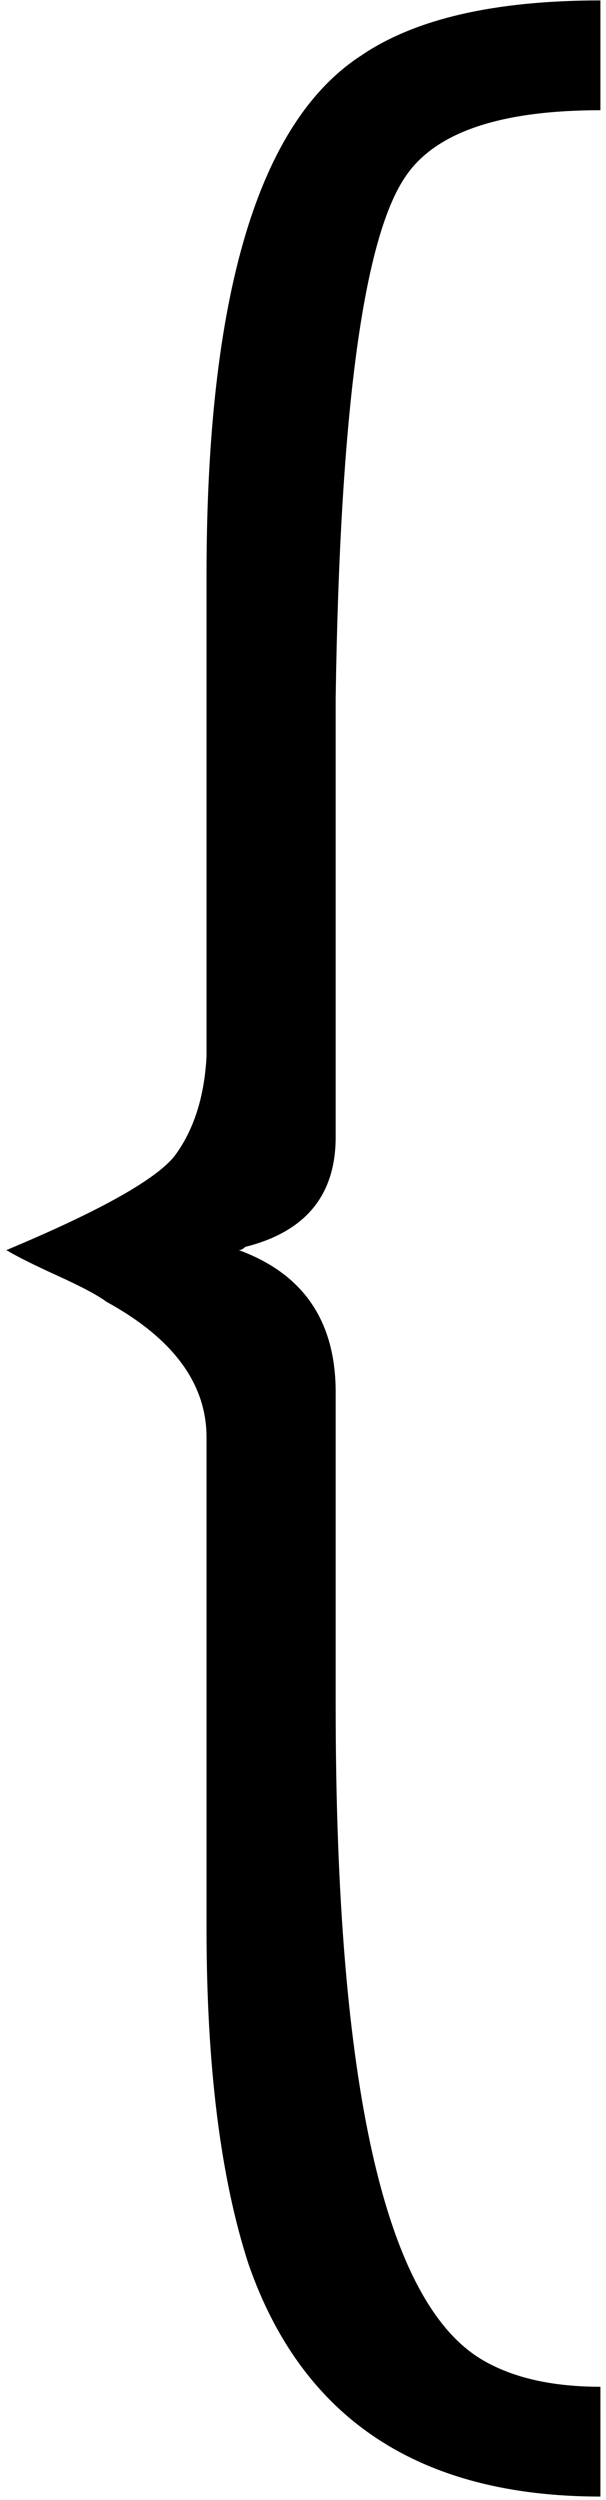 <svg width="72" height="297" viewBox="0 0 72 297" fill="none" xmlns="http://www.w3.org/2000/svg">
<path d="M0.754 148.506C11.751 143.903 18.4 140.195 20.701 137.382C23.003 134.313 24.282 130.349 24.538 125.49V68.333C24.538 35.087 30.675 14.501 42.95 6.573C49.344 2.225 58.806 0.051 71.337 0.051V13.094C59.573 13.094 51.901 15.651 48.321 20.766C43.206 27.927 40.393 48.641 39.882 82.91C39.882 88.536 39.882 94.929 39.882 102.09V135.08C39.882 141.985 36.301 146.332 29.141 148.122C28.885 148.378 28.629 148.506 28.373 148.506C36.046 151.319 39.882 156.945 39.882 165.385V202.594C39.882 247.859 45.764 273.816 57.527 280.466C61.108 282.511 65.711 283.534 71.337 283.534V296.577C49.855 296.577 35.918 287.37 29.524 268.957C26.2 258.728 24.538 245.43 24.538 229.063V170.755C24.538 164.362 20.574 158.991 12.646 154.644C11.623 153.876 9.705 152.854 6.892 151.575C4.079 150.296 2.033 149.273 0.754 148.506Z" fill="black"/>
</svg>